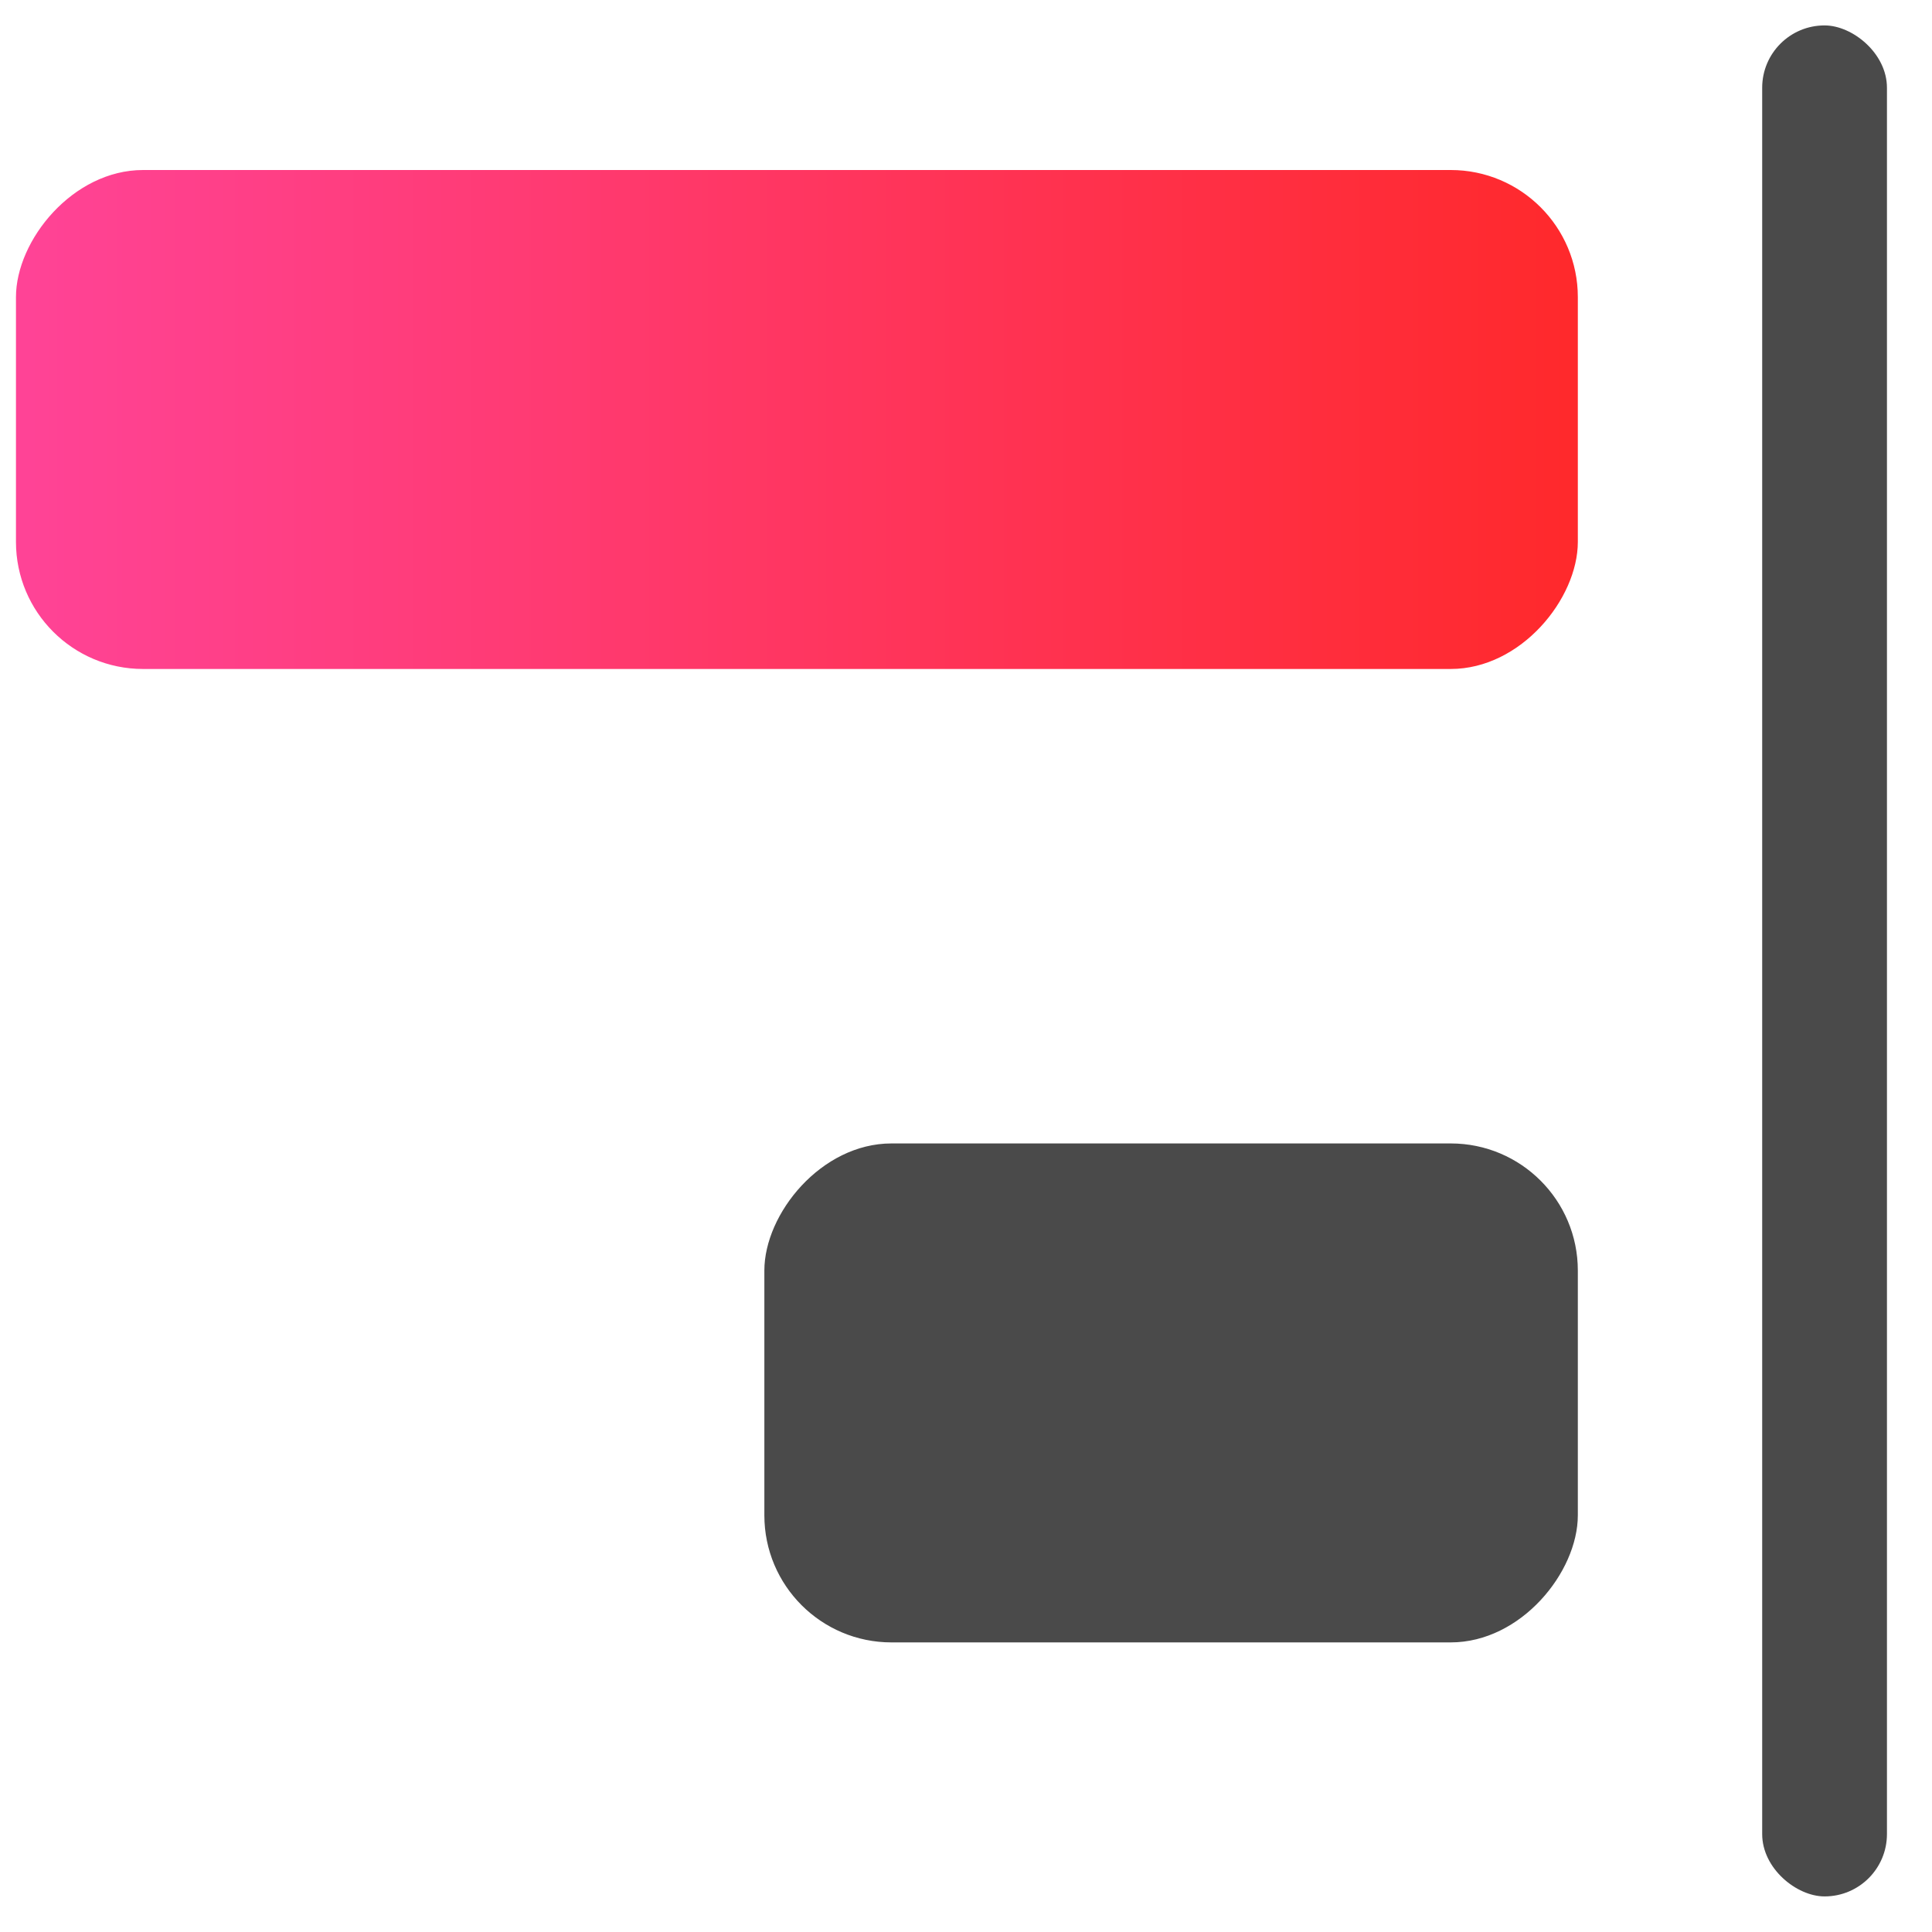 <?xml version="1.0" encoding="UTF-8"?>
<svg width="19px" height="19px" viewBox="0 0 19 19" version="1.1" xmlns="http://www.w3.org/2000/svg" xmlns:xlink="http://www.w3.org/1999/xlink">
    <defs>
        <linearGradient x1="1.401%" y1="51.401%" x2="98.599%" y2="51.401%" id="linearGradient-1">
            <stop stop-color="#FF4396" offset="0%"></stop>
            <stop stop-color="#FF292C" offset="100%"></stop>
        </linearGradient>
    </defs>
    <g id="icon/proporties_right1" stroke="none" stroke-width="1" fill="none" fill-rule="evenodd">
        <g id="Ortalama2" transform="translate(9.657, 9.75) scale(-1, 1) rotate(-270) translate(-9.657, -9.75) translate(0.157, 0.25)">
            <rect id="Rectangle-14" fill="url(#linearGradient-1)" transform="translate(3.876, 7.68) rotate(-270) translate(-3.876, -7.68) " x="-3.804" y="5.227" width="15.36" height="4.907" rx="1.25"></rect>
            <rect id="Rectangle-14" fill="#4A4A4A" transform="translate(13.448, 11.36) rotate(-270) translate(-13.448, -11.36) " x="9.448" y="8.906" width="8" height="4.907" rx="1.25"></rect>
            <rect id="Rectangle-15" fill="#4A4A4A" x="0" y="17.173" width="18.4" height="1.227" rx="0.613"></rect>
        </g>
    </g>
</svg>